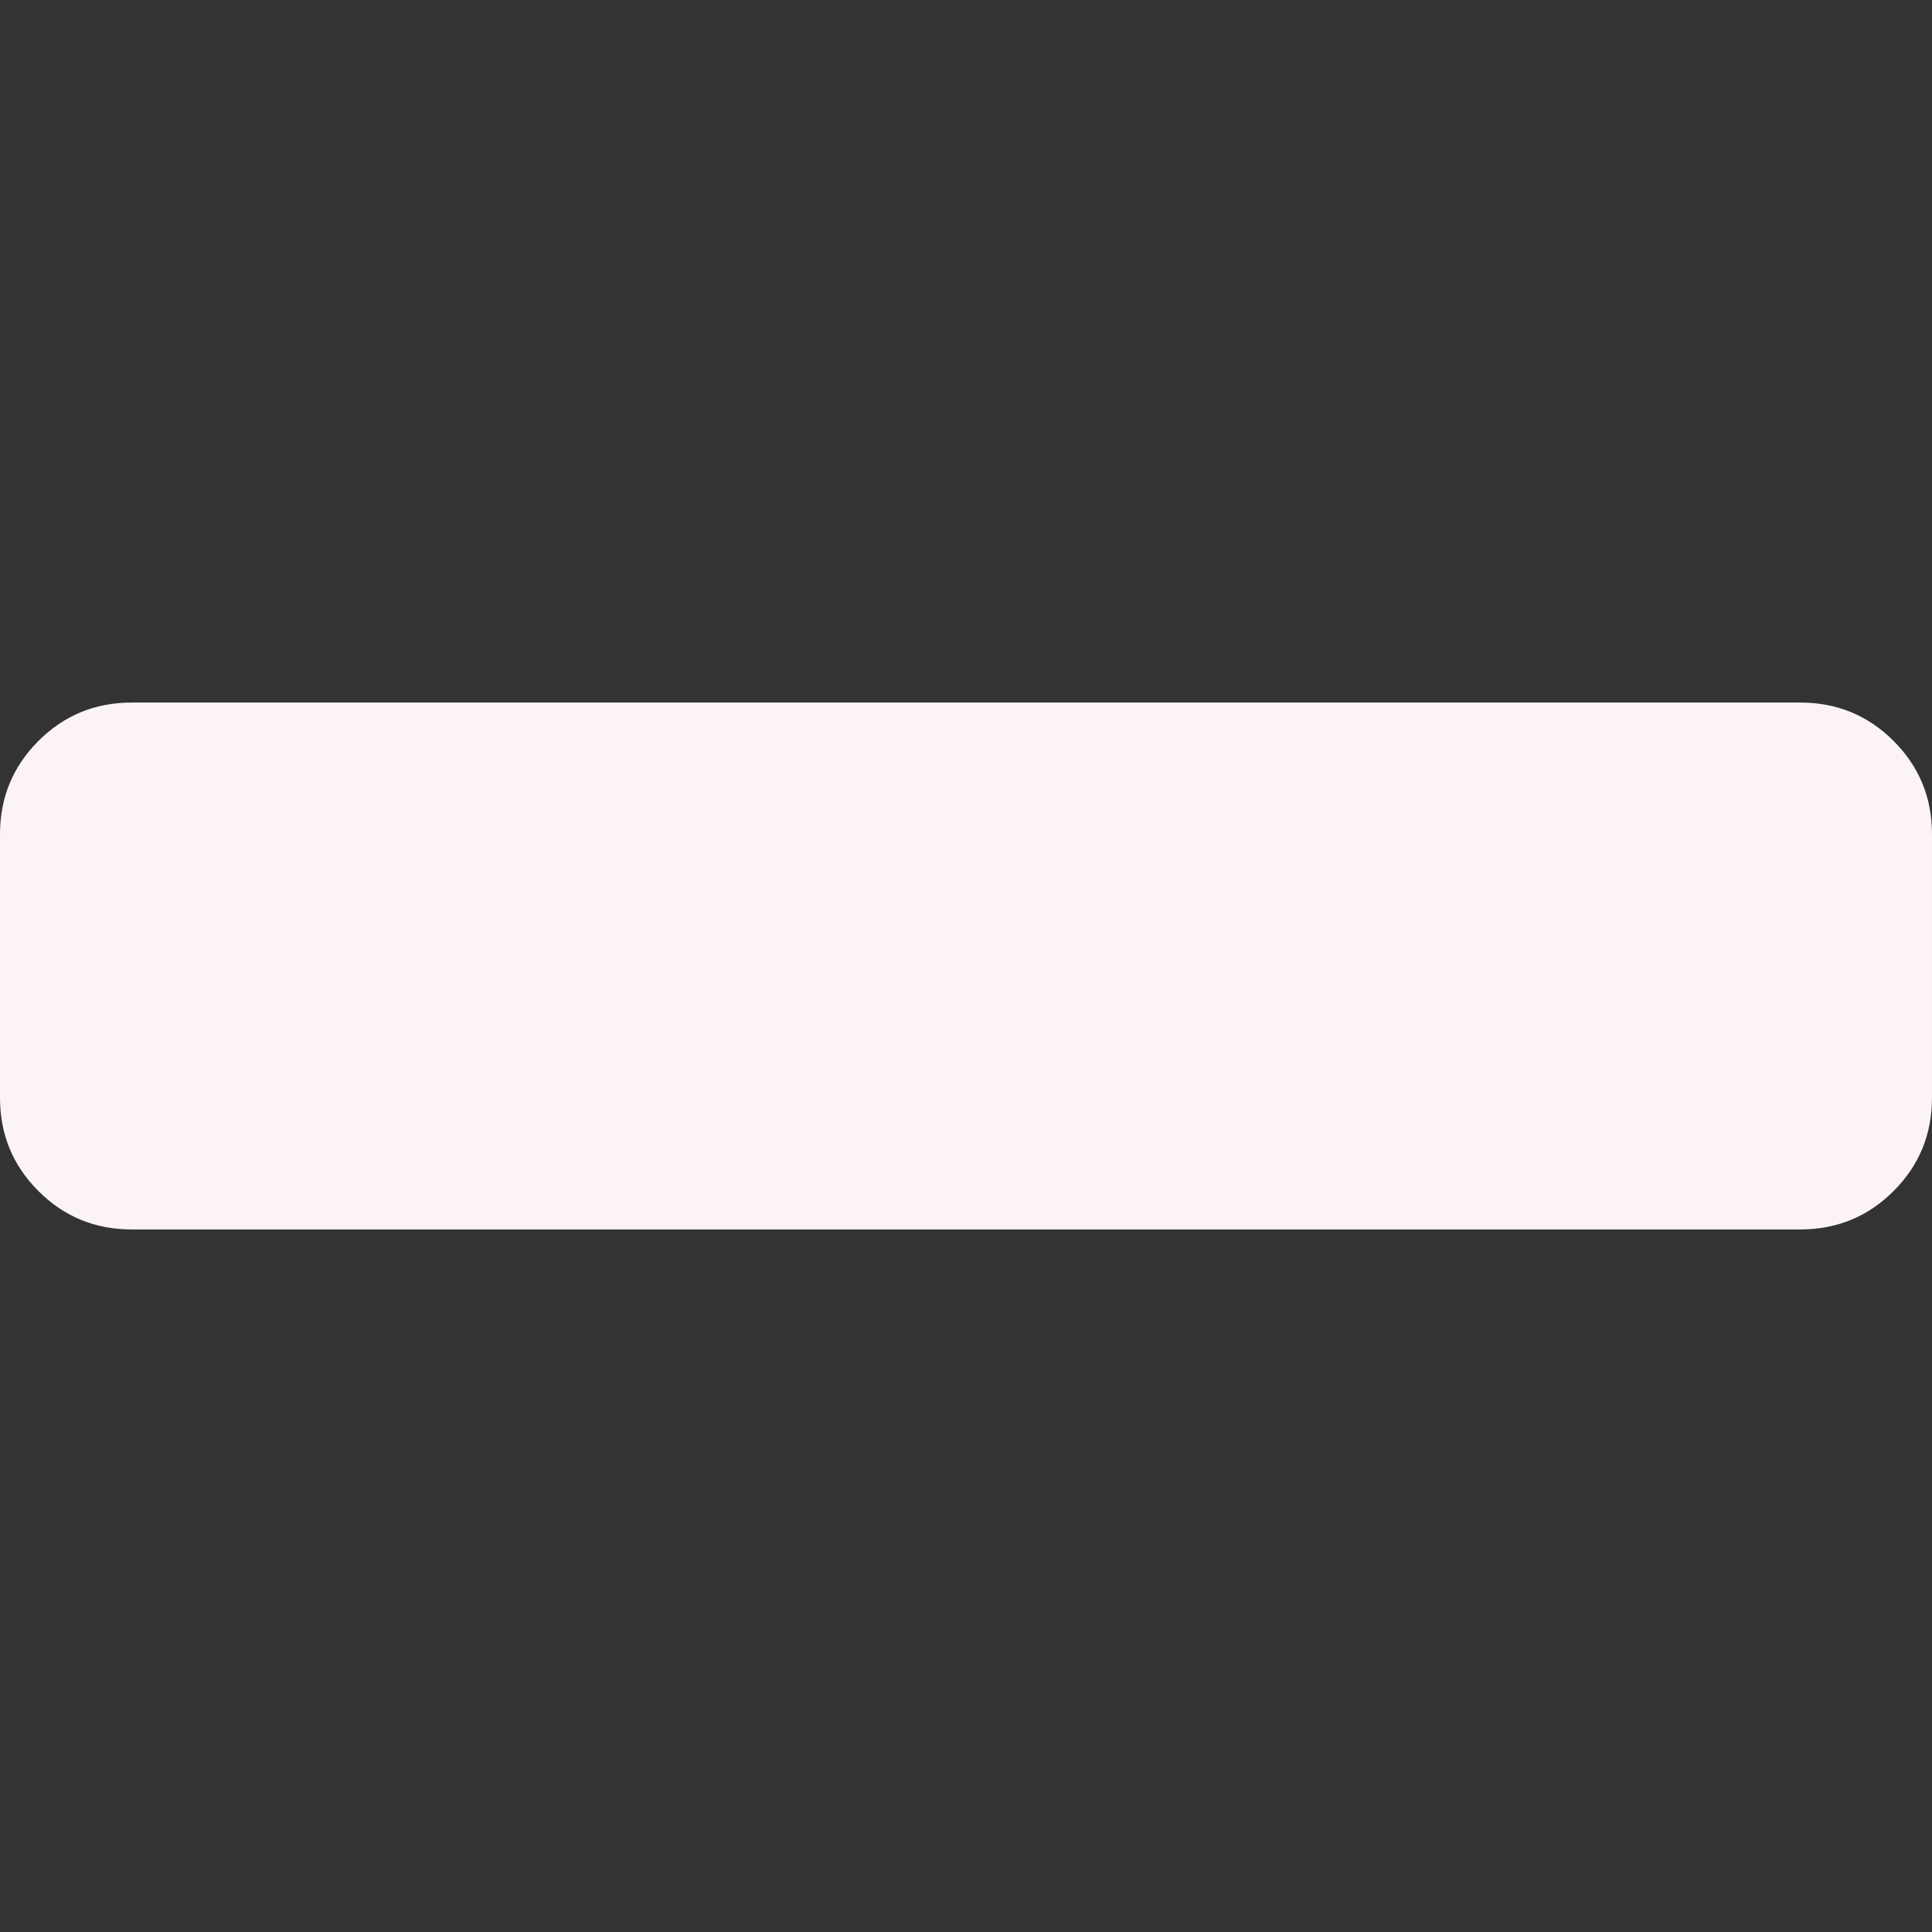<?xml version="1.0"?>
<svg xmlns="http://www.w3.org/2000/svg" xmlns:xlink="http://www.w3.org/1999/xlink" version="1.1" id="Capa_1" x="0px" y="0px" width="512px" height="512px" viewBox="0 0 401.991 401.991" style="enable-background:new 0 0 401.991 401.991;" xml:space="preserve" class=""><rect x="0" y="0" width="401.991" height="401.991" fill="#333333" stroke="none"/><g><g>
	<path d="M394,154.174c-5.331-5.33-11.806-7.995-19.417-7.995H27.406c-7.611,0-14.084,2.665-19.414,7.995   C2.662,159.503,0,165.972,0,173.587v54.82c0,7.617,2.662,14.086,7.992,19.41c5.33,5.332,11.803,7.994,19.414,7.994h347.176   c7.611,0,14.086-2.662,19.417-7.994c5.325-5.324,7.991-11.793,7.991-19.41v-54.82C401.991,165.972,399.332,159.5,394,154.174z" data-original="#000000" class="active-path" data-old_color="#F0E3E3" fill="#FCF4F4"/>
</g></g> </svg>
